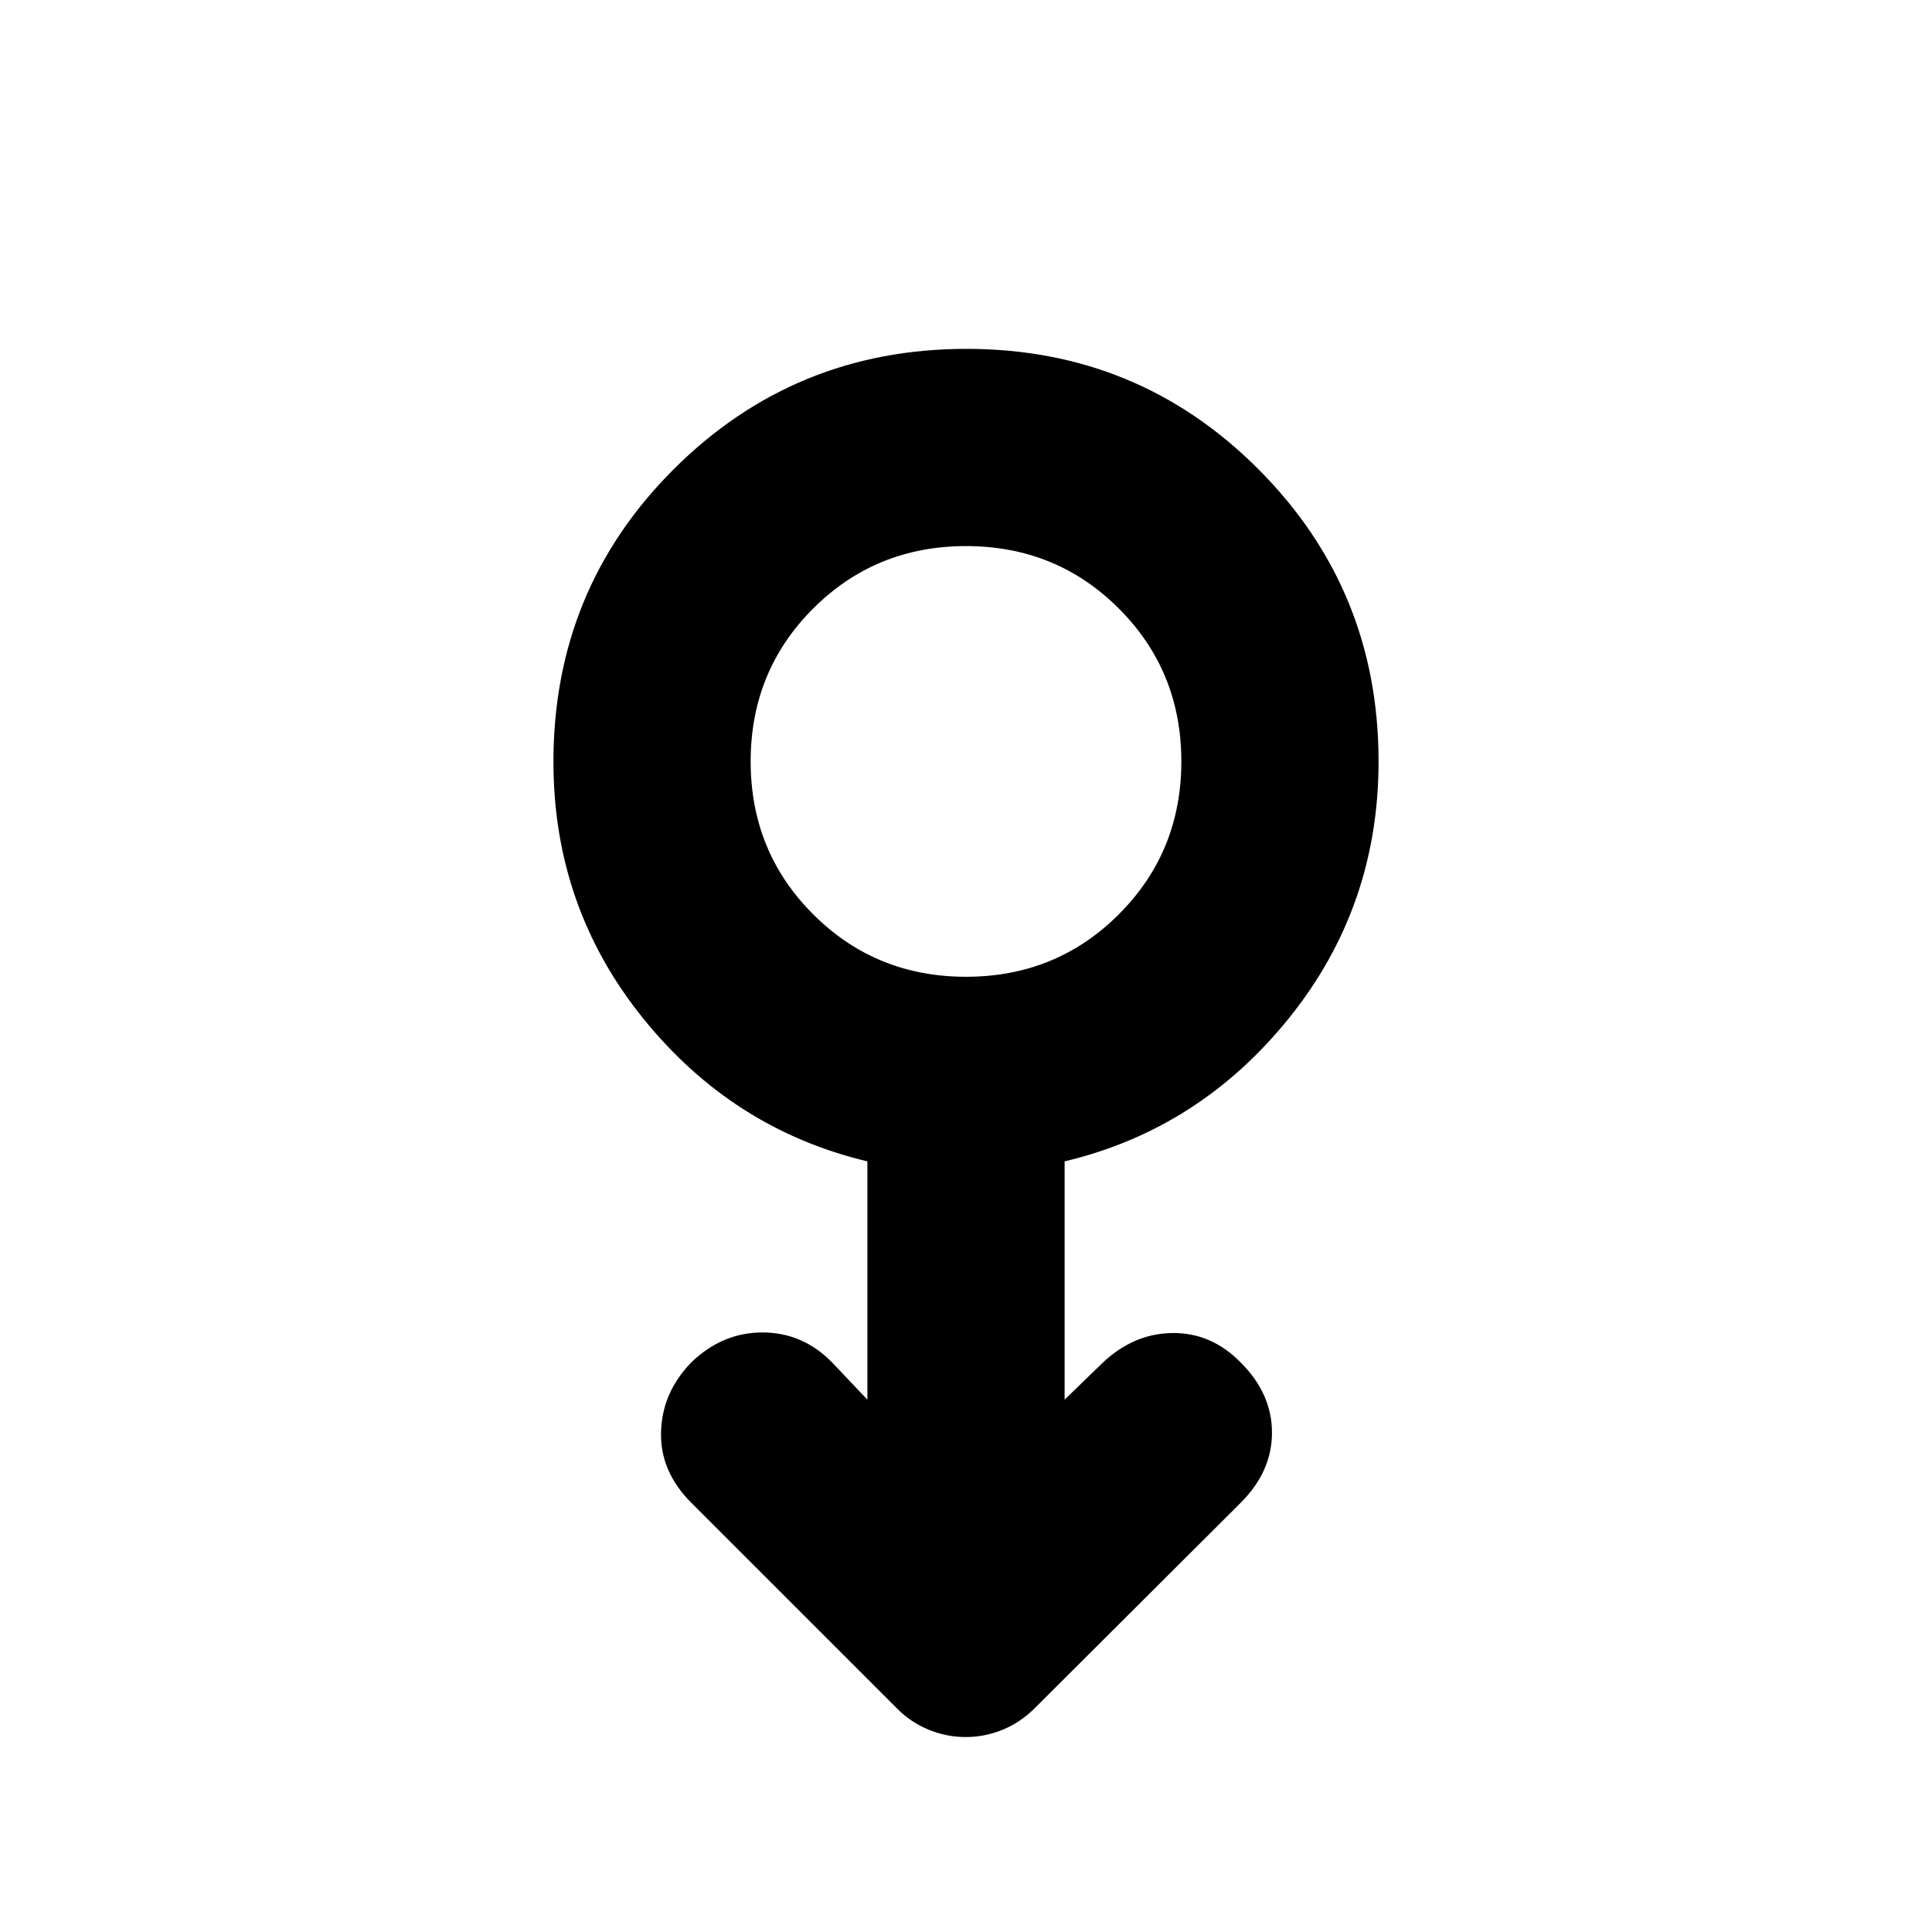 <svg xmlns="http://www.w3.org/2000/svg" height="20" viewBox="0 -960 960 960" width="20"><path d="M479.86-96.87q-9.48 0-18.35-3.63-8.86-3.63-15.55-10.33L343.48-213.3q-15.52-15.53-15.02-35.11.5-19.59 14.97-34.55 15.44-14.95 35.45-14.95 20.02 0 34.62 14.93l17.5 18.46v-118.4q-67-15.95-111.5-71.14T275-581.47q0-85.83 59.9-145.51 59.9-59.67 145.33-59.67 85.42 0 145.1 59.83Q685-666.98 685-581.65q0 72.29-44.5 127.53-44.5 55.25-111.5 71.2v118.4l18.43-17.87q15.53-14.96 35-15.24 19.47-.28 34.09 14.67 15.52 15.52 15.52 34.83 0 19.3-15.52 34.83L514.17-111.23q-7.11 7.1-15.97 10.73-8.86 3.63-18.34 3.63Zm.14-377.78q44.91 0 75.96-31.05Q587-536.74 587-581.65q0-44.92-31.04-75.96-31.05-31.04-75.96-31.04t-75.96 31.04Q373-626.57 373-581.65q0 44.91 31.04 75.95 31.05 31.05 75.96 31.05Zm0-107Z"/></svg>